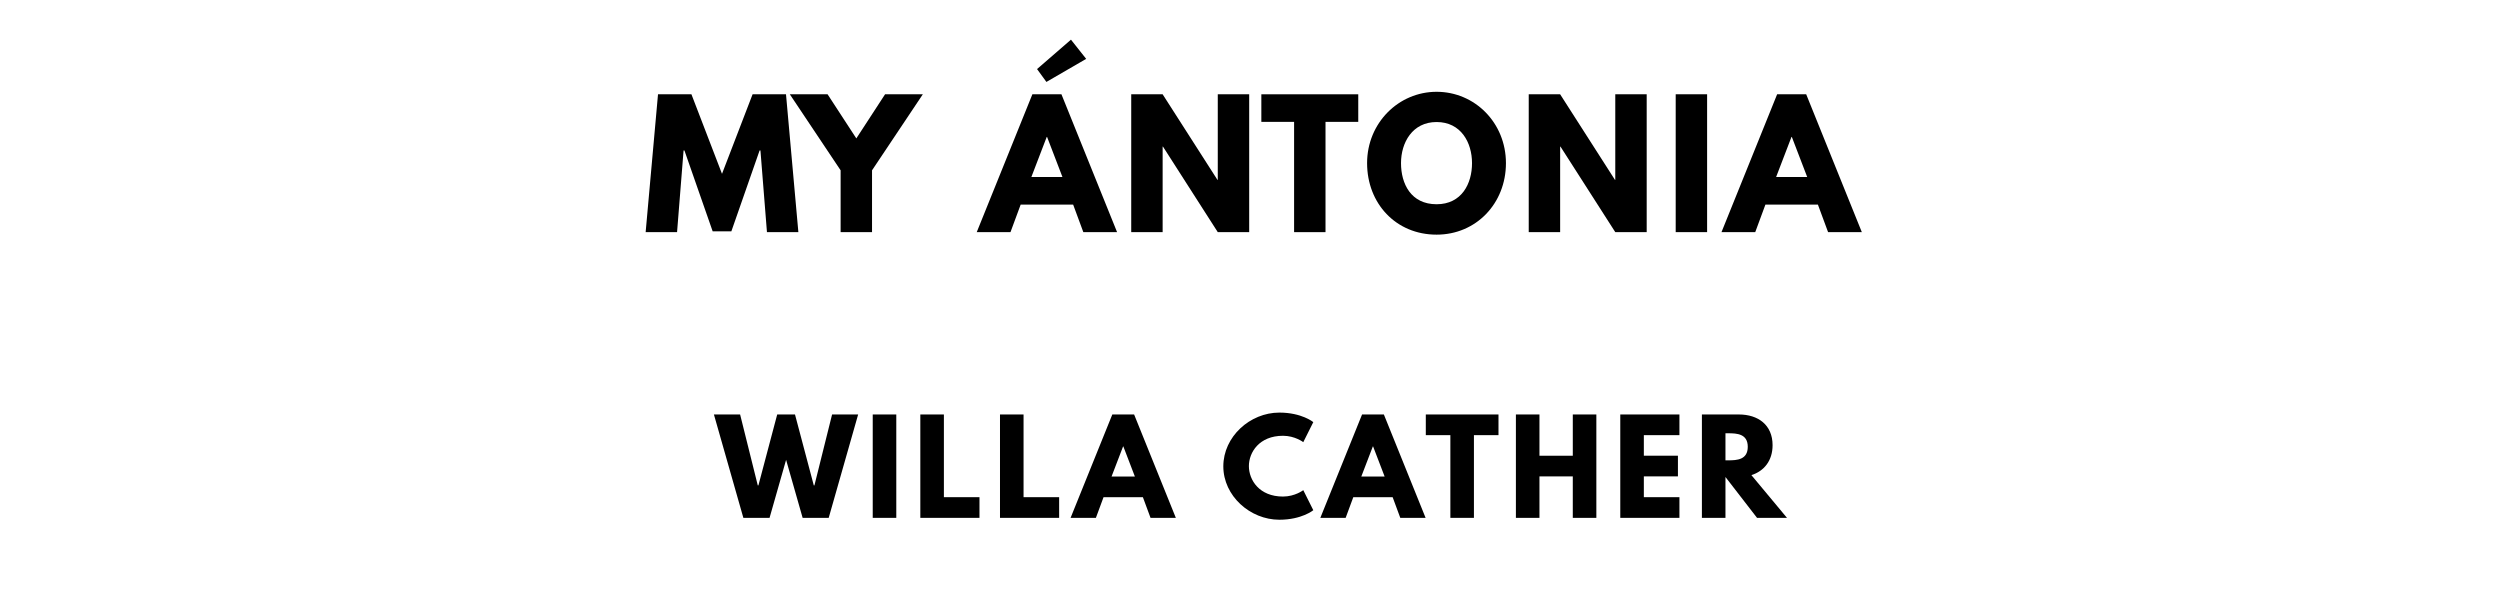 <?xml version="1.0" encoding="utf-8"?>
<svg xmlns="http://www.w3.org/2000/svg" xmlns:svg="http://www.w3.org/2000/svg" version="1.1" viewBox="0 0 1400 340">
	<title>The titlepage for the Standard Ebooks edition of My Ántonia, by Willa Cather</title>
	<g aria-label="MY ÁNTONIA">
		<path d="m 429.493,130 h 17.591 L 440.159,52.807 H 421.446 L 404.323,97.345 387.2,52.807 H 368.487 L 361.563,130 h 17.591 l 3.649,-45.754 h 0.468 l 15.813,45.287 h 10.48 l 15.813,-45.287 h 0.468 z"/>
		<path d="m 442.303,52.807 28.444,42.573 V 130 h 17.591 V 95.38 l 28.444,-42.573 h -21.146 L 479.542,77.509 463.449,52.807 Z"/>
		<path d="m 580.749,38.678 5.24,7.205 22.269,-12.912 -8.515,-10.76 z m 13.661,14.129 h -16.281 L 546.971,130 h 18.901 l 5.708,-15.439 h 29.38 L 606.667,130 h 18.901 z m 0.561,46.316 h -17.404 l 8.608,-22.456 h 0.187 z"/>
		<path d="m 651.077,82.094 h 0.187 L 681.955,130 h 17.591 V 52.807 h -17.591 v 47.906 h -0.187 L 651.077,52.807 H 633.487 V 130 h 17.591 z"/>
		<path d="m 706.355,68.246 h 18.339 V 130 H 742.285 V 68.246 h 18.339 V 52.807 h -54.269 z"/>
		<path d="m 765.573,91.357 c 0,22.55 16.094,40.047 38.924,40.047 22.175,0 38.83,-17.497 38.83,-40.047 0,-22.55 -17.404,-39.953 -38.83,-39.953 -21.24,0 -38.924,17.404 -38.924,39.953 z m 18.994,0 c 0,-11.509 6.363,-23.018 19.93,-23.018 13.661,0 19.836,11.509 19.836,23.018 0,11.509 -5.801,23.018 -19.836,23.018 -14.409,0 -19.93,-11.509 -19.93,-23.018 z"/>
		<path d="m 873.68,82.094 h 0.187 L 904.557,130 h 17.591 V 52.807 h -17.591 v 47.906 h -0.187 L 873.68,52.807 H 856.089 V 130 h 17.591 z"/>
		<path d="M 955.982,52.807 H 938.392 V 130 h 17.591 z"/>
		<path d="M 1011.471,52.807 H 995.19 L 964.032,130 h 18.901 l 5.708,-15.439 h 29.38 L 1023.728,130 h 18.901 z m 0.561,46.316 h -17.403 l 8.608,-22.456 h 0.187 z"/>
	</g>
	<g aria-label="WILLA CATHER">
		<path d="m 449.476,290 h 14.596 l 16.491,-57.895 h -14.596 l -9.895,39.719 h -0.351 l -10.526,-39.719 h -9.965 l -10.526,39.719 h -0.351 l -9.895,-39.719 H 399.792 L 416.283,290 h 14.667 l 9.263,-32.491 z"/>
		<path d="M 501.921,232.105 H 488.728 V 290 h 13.193 z"/>
		<path d="M 528.577,232.105 H 515.384 V 290 h 33.123 v -11.579 h -19.93 z"/>
		<path d="M 573.188,232.105 H 559.995 V 290 h 33.123 v -11.579 h -19.93 z"/>
		<path d="M 635.105,232.105 H 622.895 L 599.526,290 h 14.175 l 4.281,-11.579 h 22.035 L 644.298,290 h 14.175 z m 0.421,34.737 H 622.474 L 628.93,250 h 0.14 z"/>
		<path d="m 718.466,278.07 c -13.263,0 -19.088,-9.263 -19.088,-17.053 0,-7.719 5.825,-16.982 19.088,-16.982 6.737,0 11.368,3.579 11.368,3.579 l 5.614,-11.228 c 0,0 -6.456,-5.333 -19.018,-5.333 -16.421,0 -31.368,13.474 -31.368,30.105 0,16.561 15.018,29.895 31.368,29.895 12.561,0 19.018,-5.333 19.018,-5.333 l -5.614,-11.228 c 0,0 -4.632,3.579 -11.368,3.579 z"/>
		<path d="M 774.968,232.105 H 762.758 L 739.389,290 h 14.175 l 4.281,-11.579 h 22.035 L 784.161,290 h 14.175 z m 0.421,34.737 H 762.337 L 768.793,250 h 0.14 z"/>
		<path d="m 798.451,243.684 h 13.754 V 290 h 13.193 v -46.316 h 13.754 v -11.579 h -40.702 z"/>
		<path d="m 862.096,266.772 h 18.667 V 290 h 13.193 v -57.895 h -13.193 v 23.088 H 862.096 V 232.105 H 848.904 V 290 h 13.193 z"/>
		<path d="M 940.48,232.105 H 907.357 V 290 h 33.123 v -11.579 h -19.93 v -11.649 h 19.088 v -11.579 h -19.088 v -11.509 h 19.93 z"/>
		<path d="M 953.065,232.105 V 290 H 966.258 V 267.123 L 983.942,290 h 16.772 l -19.93,-23.93 c 7.088,-2.246 11.86,-8.07 11.86,-16.772 0,-11.368 -8.14,-17.193 -18.877,-17.193 z m 13.193,25.684 v -15.158 h 1.544 c 4.982,0 10.947,0.351 10.947,7.579 0,7.228 -5.965,7.579 -10.947,7.579 z"/>
	</g>
</svg>
